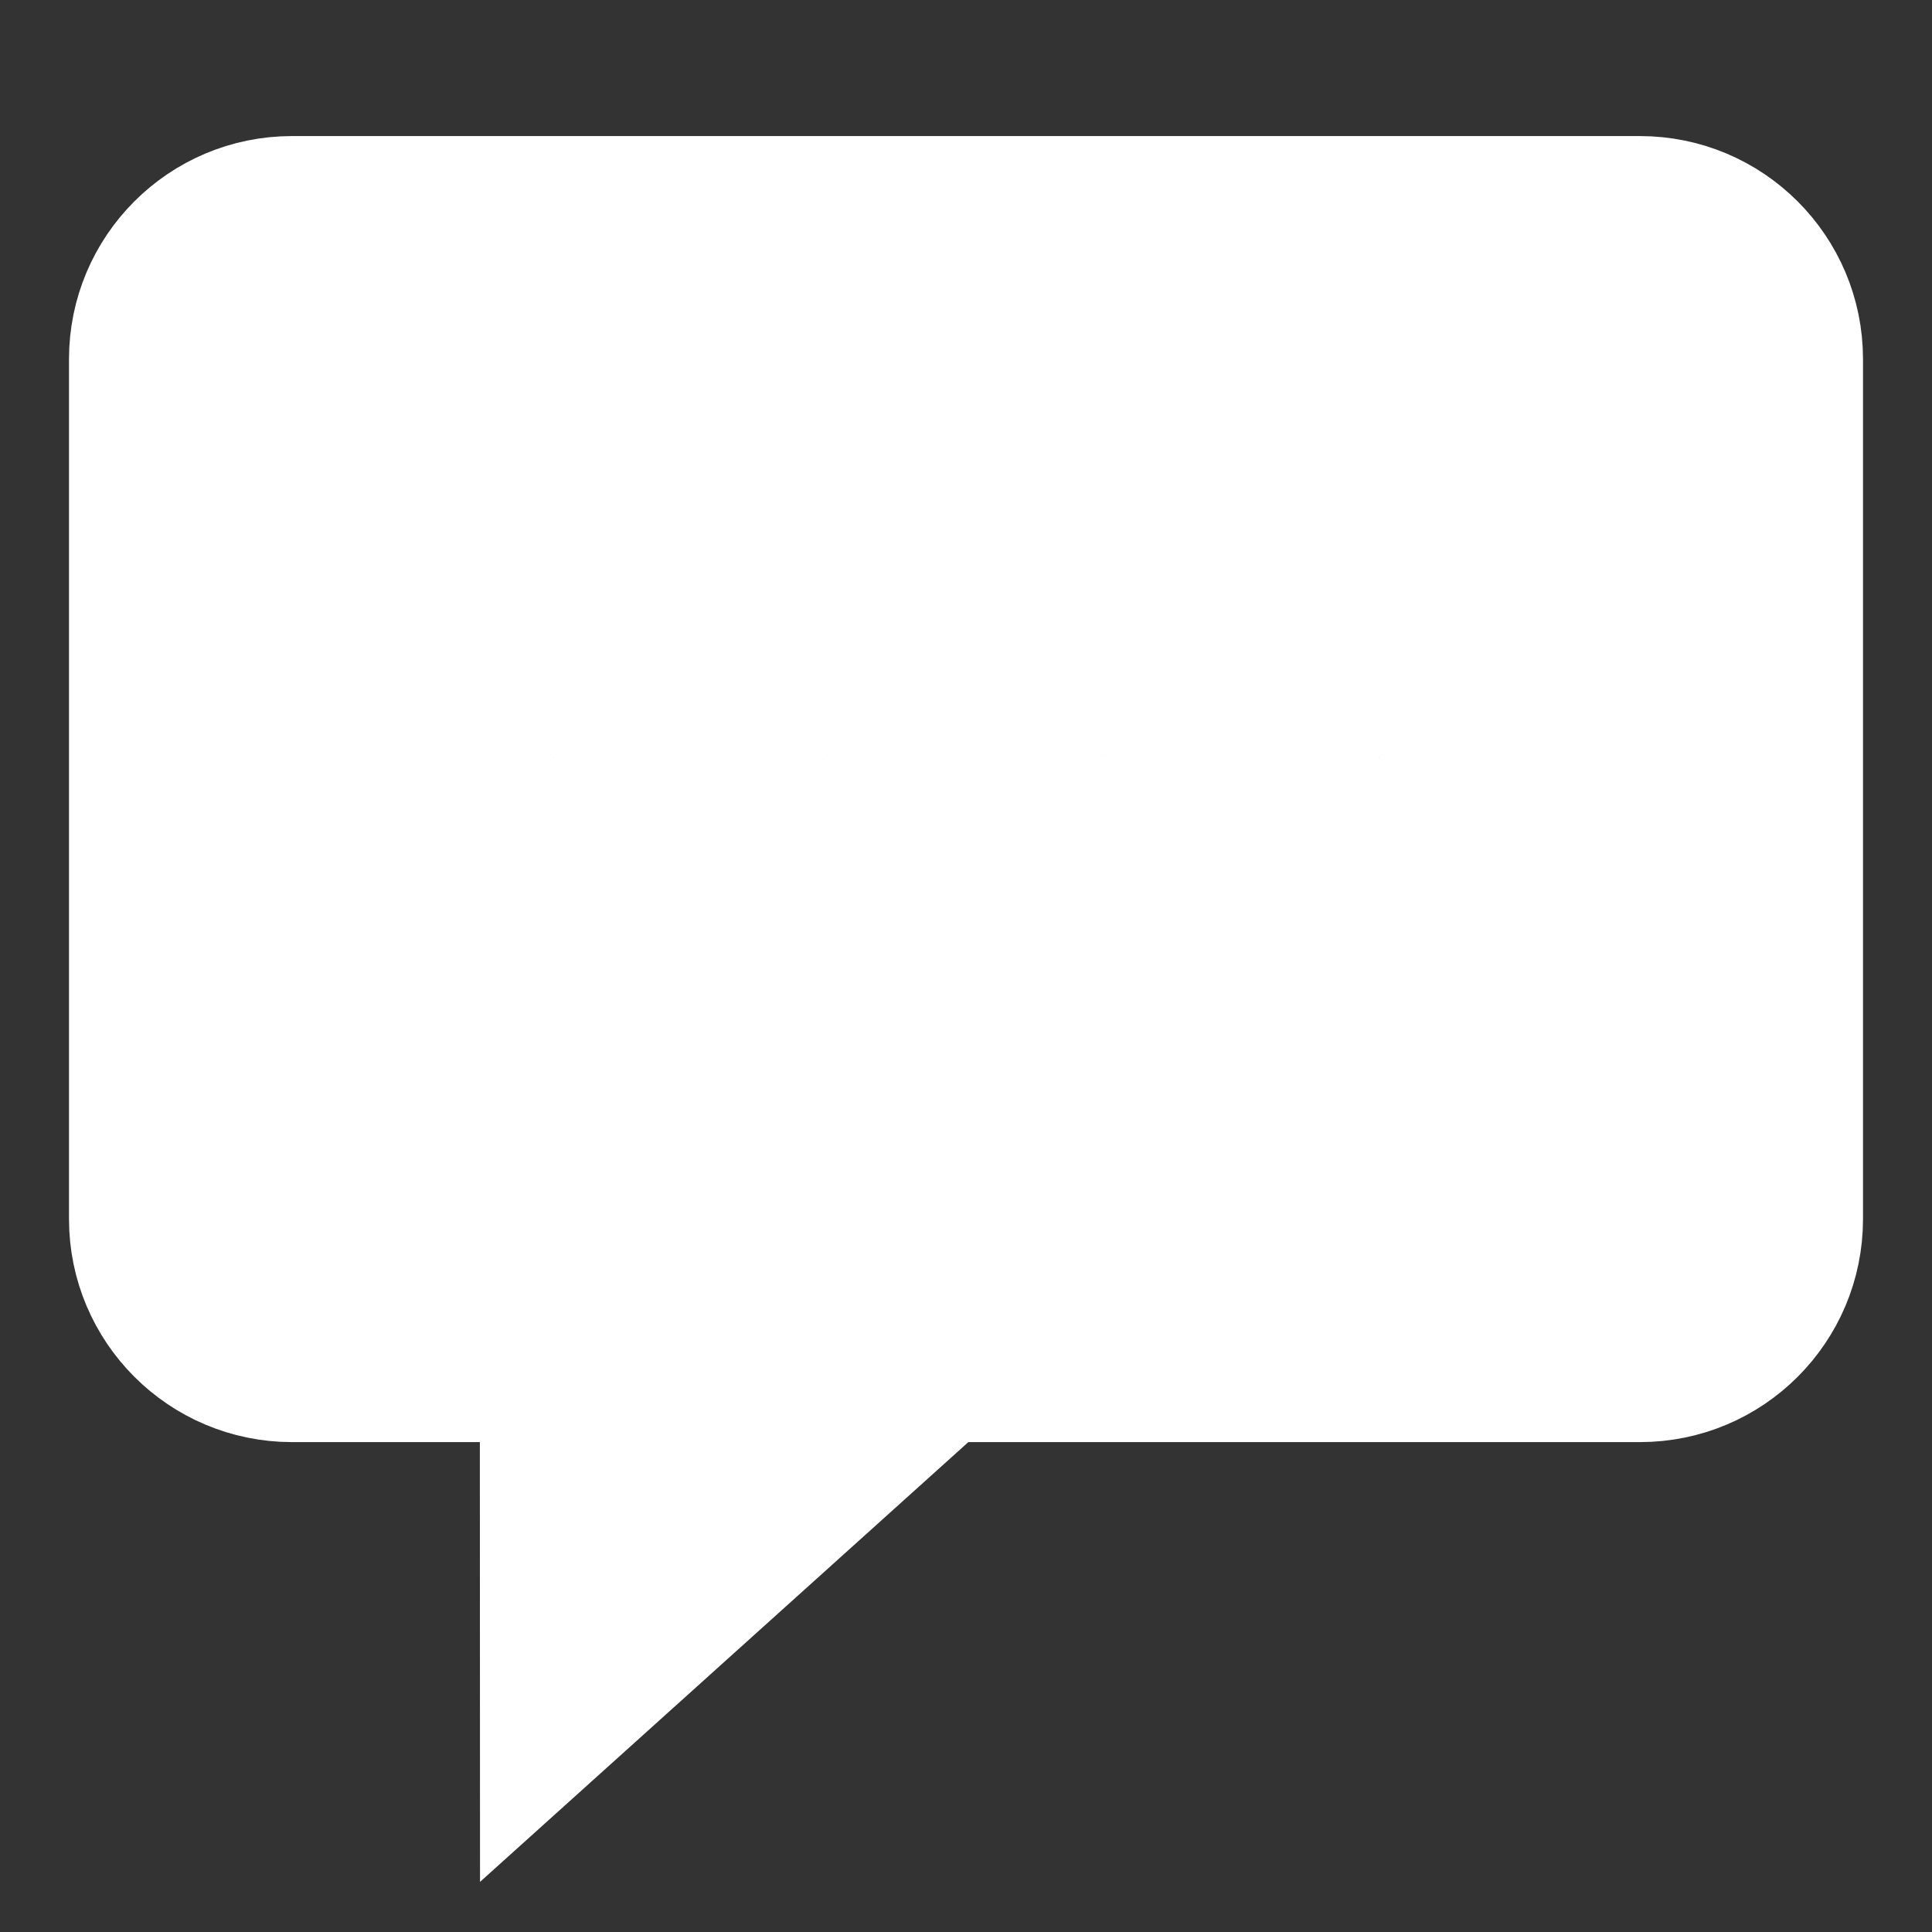 <!DOCTYPE svg PUBLIC "-//W3C//DTD SVG 1.1//EN" "http://www.w3.org/Graphics/SVG/1.1/DTD/svg11.dtd">
<!-- Uploaded to: SVG Repo, www.svgrepo.com, Transformed by: SVG Repo Mixer Tools -->
<svg fill="#fff" width="800px" height="800px" viewBox="0 0 14 14" role="img" focusable="false" aria-hidden="true" xmlns="http://www.w3.org/2000/svg" stroke="#fff">
<rect x="0" y="0" width="14" height="14" fill="#333333" stroke="none"/>
<g id="SVGRepo_bgCarrier" stroke-width="0"/>
<g id="SVGRepo_tracerCarrier" stroke-linecap="round" stroke-linejoin="round"/>
<g id="SVGRepo_iconCarrier">
<path d="M 11.883,1.486 H 2.116 C 1.5,1.486 1,1.986 1,2.602 V 8.834 C 1,9.45 1.5,9.95 2.116,9.95 H 3.977 L 3.978,12.514 6.825,9.95 H 11.884 c 0.617,0 1.116,-0.5 1.116,-1.116 V 2.602 C 13,1.986 12.5,1.486 11.883,1.486 z M 4.005,5.986 c -0.276,0 -0.499,-0.224 -0.499,-0.499 0,-0.276 0.223,-0.499 0.499,-0.499 0.276,0 0.499,0.223 0.499,0.499 0,0.276 -0.224,0.499 -0.499,0.499 z m 1.996,-0.021 c -0.276,0 -0.499,-0.224 -0.499,-0.499 0,-0.276 0.223,-0.499 0.499,-0.499 0.276,0 0.499,0.223 0.499,0.499 0,0.276 -0.224,0.499 -0.499,0.499 z m 2.006,0.01 c -0.276,0 -0.499,-0.223 -0.499,-0.499 0,-0.276 0.224,-0.499 0.499,-0.499 0.276,0 0.499,0.224 0.499,0.499 0,0.276 -0.224,0.499 -0.499,0.499 z m 1.986,0.01 c -0.276,0 -0.499,-0.224 -0.499,-0.499 0,-0.276 0.223,-0.499 0.499,-0.499 0.276,0 0.499,0.223 0.499,0.499 0,0.276 -0.224,0.499 -0.499,0.499 z"/>
</g>
</svg>